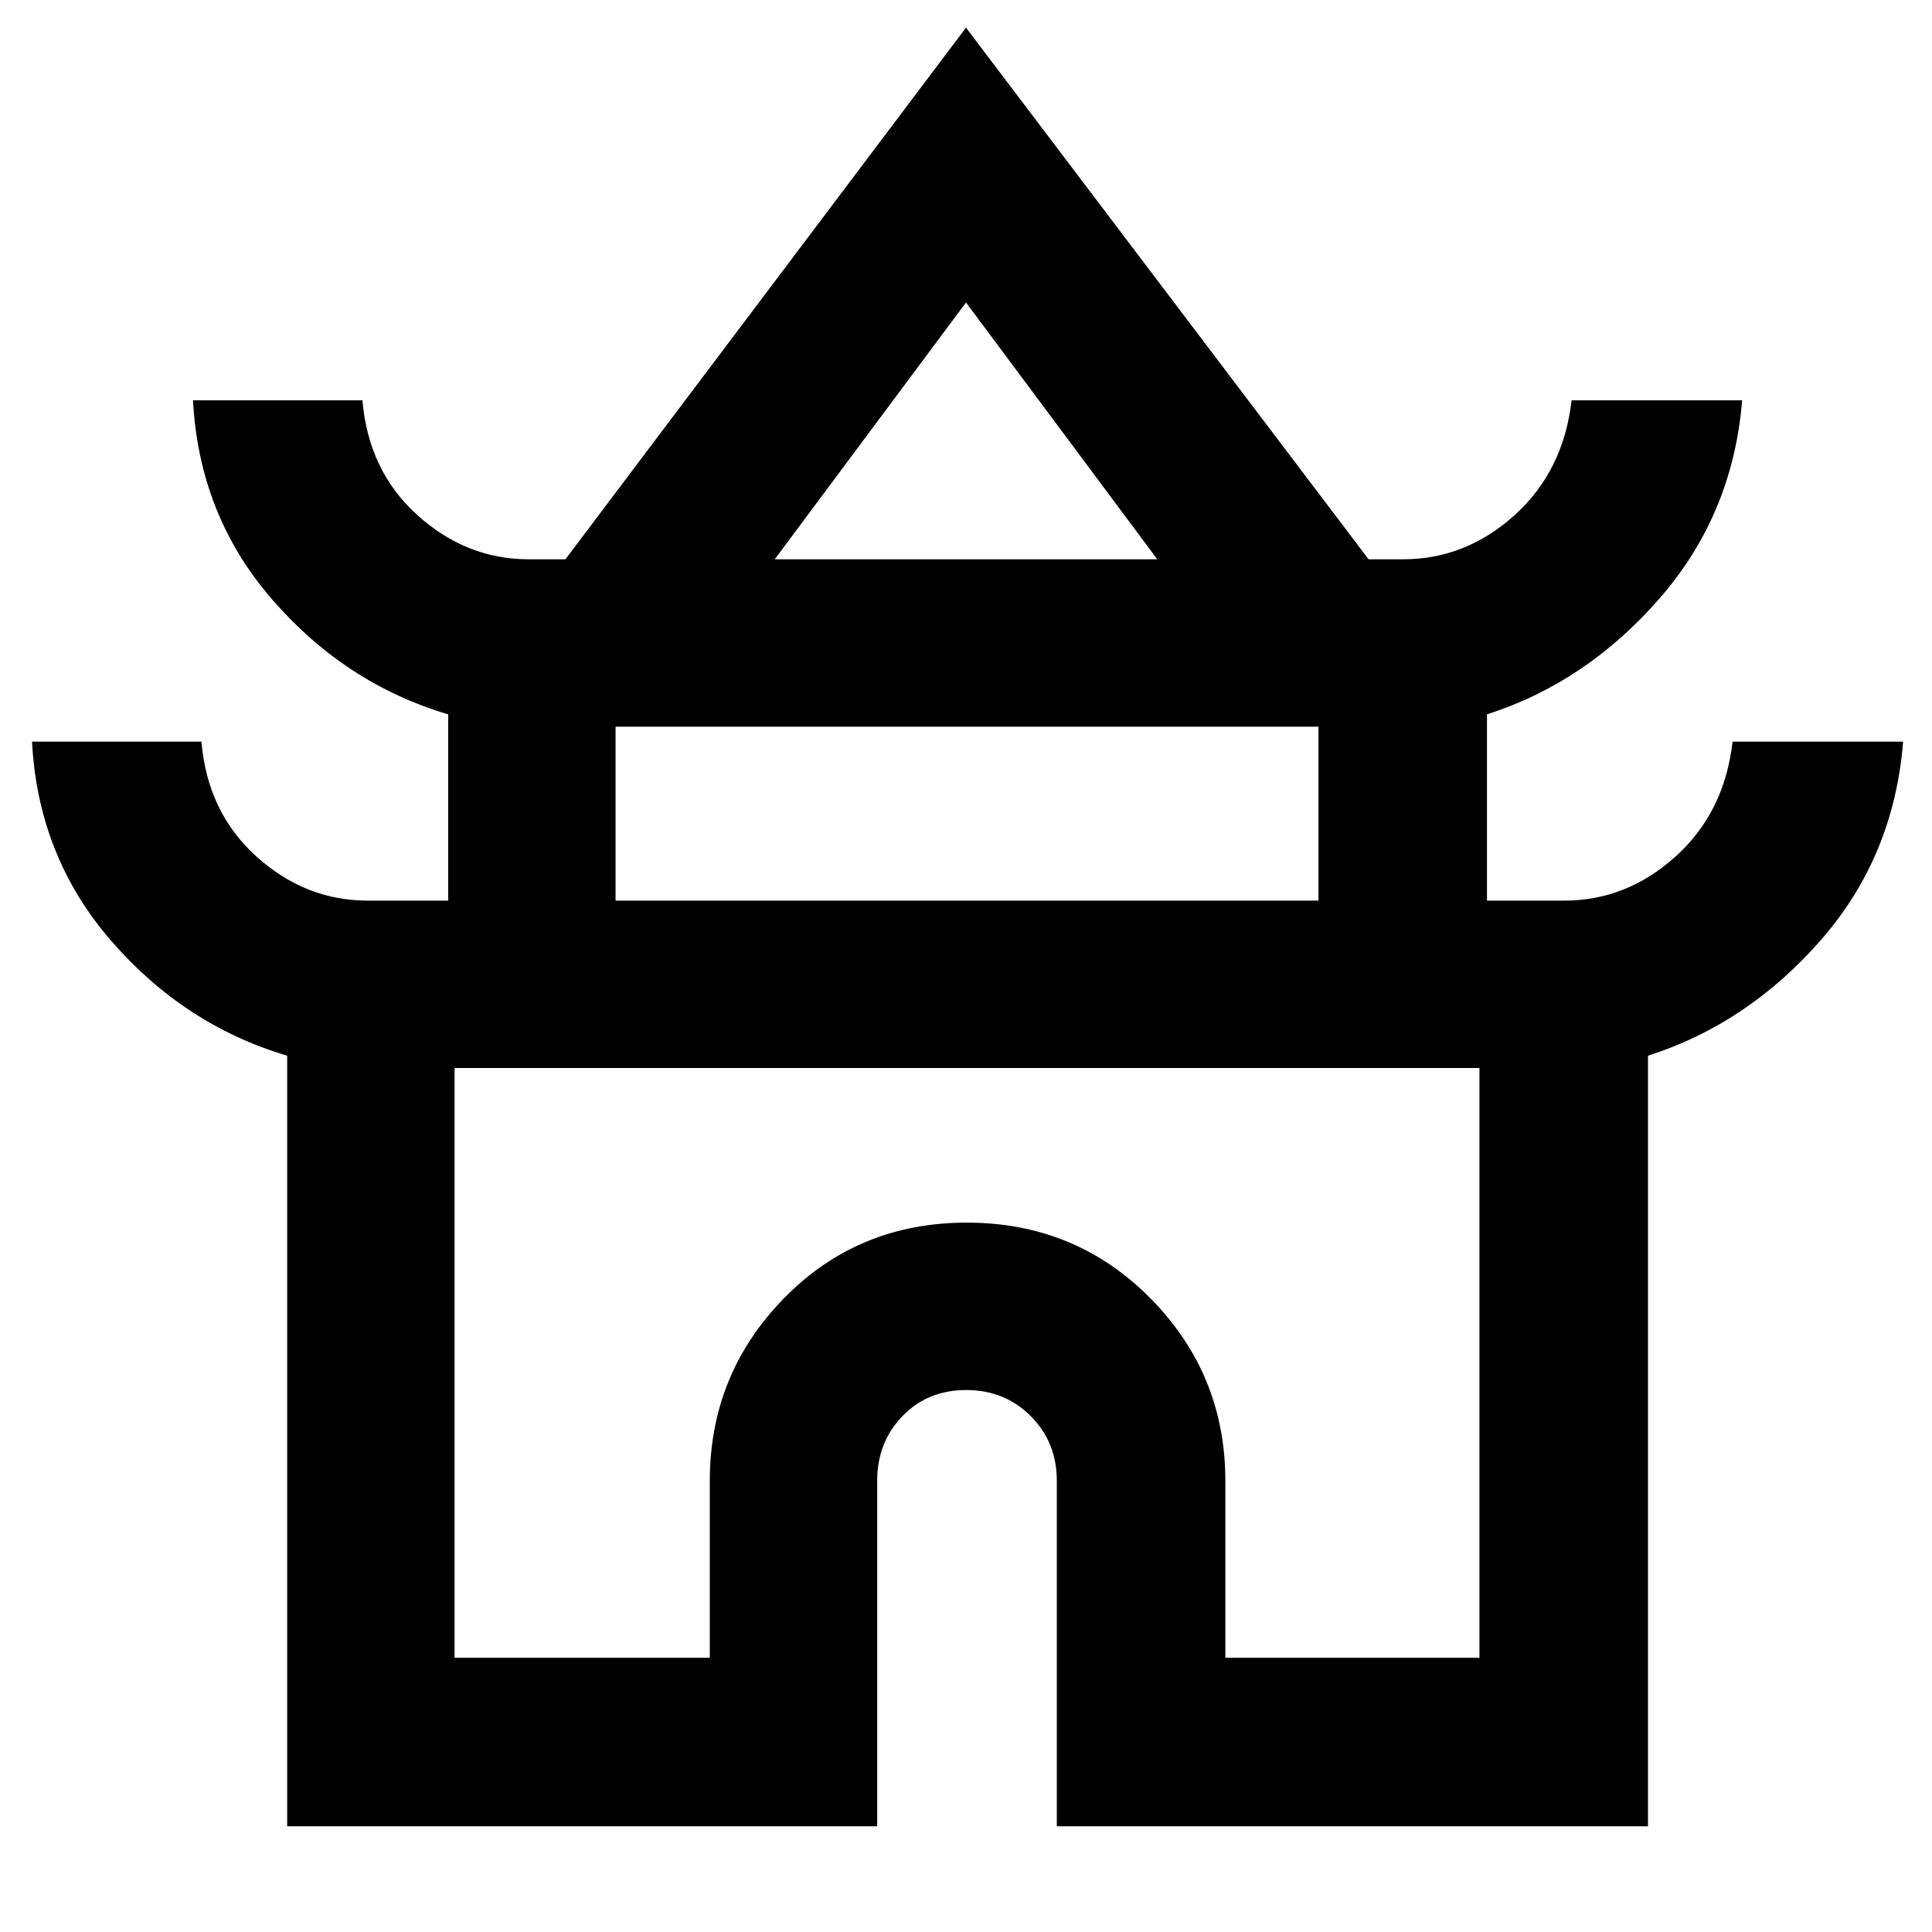 <svg xmlns="http://www.w3.org/2000/svg" height="48" viewBox="0 -960 960 960" width="48"><path d="M142.7-52.52v-382.91q-51-15.13-87.4-57.01-36.39-41.87-39.39-99.04h84.18q3 35.13 27.32 57.07 24.31 21.93 55.37 21.93h39.92v-92.56q-51-15.13-87.4-57.01-36.39-41.87-39.39-99.04h84.18q3 35.13 27.32 57.07 24.31 21.93 55.37 21.93h18.18L480-946.26l200.04 264.17h17.18q31.06 0 55.37-21.93 24.32-21.94 28.32-57.07h84.74q-4.56 56.6-41 98.42t-85.78 57.63v92.56h38.35q31.06 0 55.37-21.93 24.32-21.94 28.32-57.07h84.74q-4.56 57.17-41 98.74-36.44 41.58-85.78 57.31v382.91H525.13v-171.65q0-19.18-12.95-32.16-12.94-12.97-32.08-12.97t-31.69 12.97q-12.54 12.98-12.54 32.16v171.65H142.7Zm242.26-629.57h190.08L480-809.7l-95.04 127.61Zm-79.09 169.61h349.26v-86.43H305.87v86.43Zm-80 376.22H352.7v-87.91q0-52.99 36.78-90.65 36.78-37.66 90.9-37.66 54.12 0 91.31 37.66 37.18 37.66 37.18 90.65v87.91h126.26V-429.3H225.87v293.04ZM480-429.3Zm.43-252.79ZM480-512.48Z"/></svg>